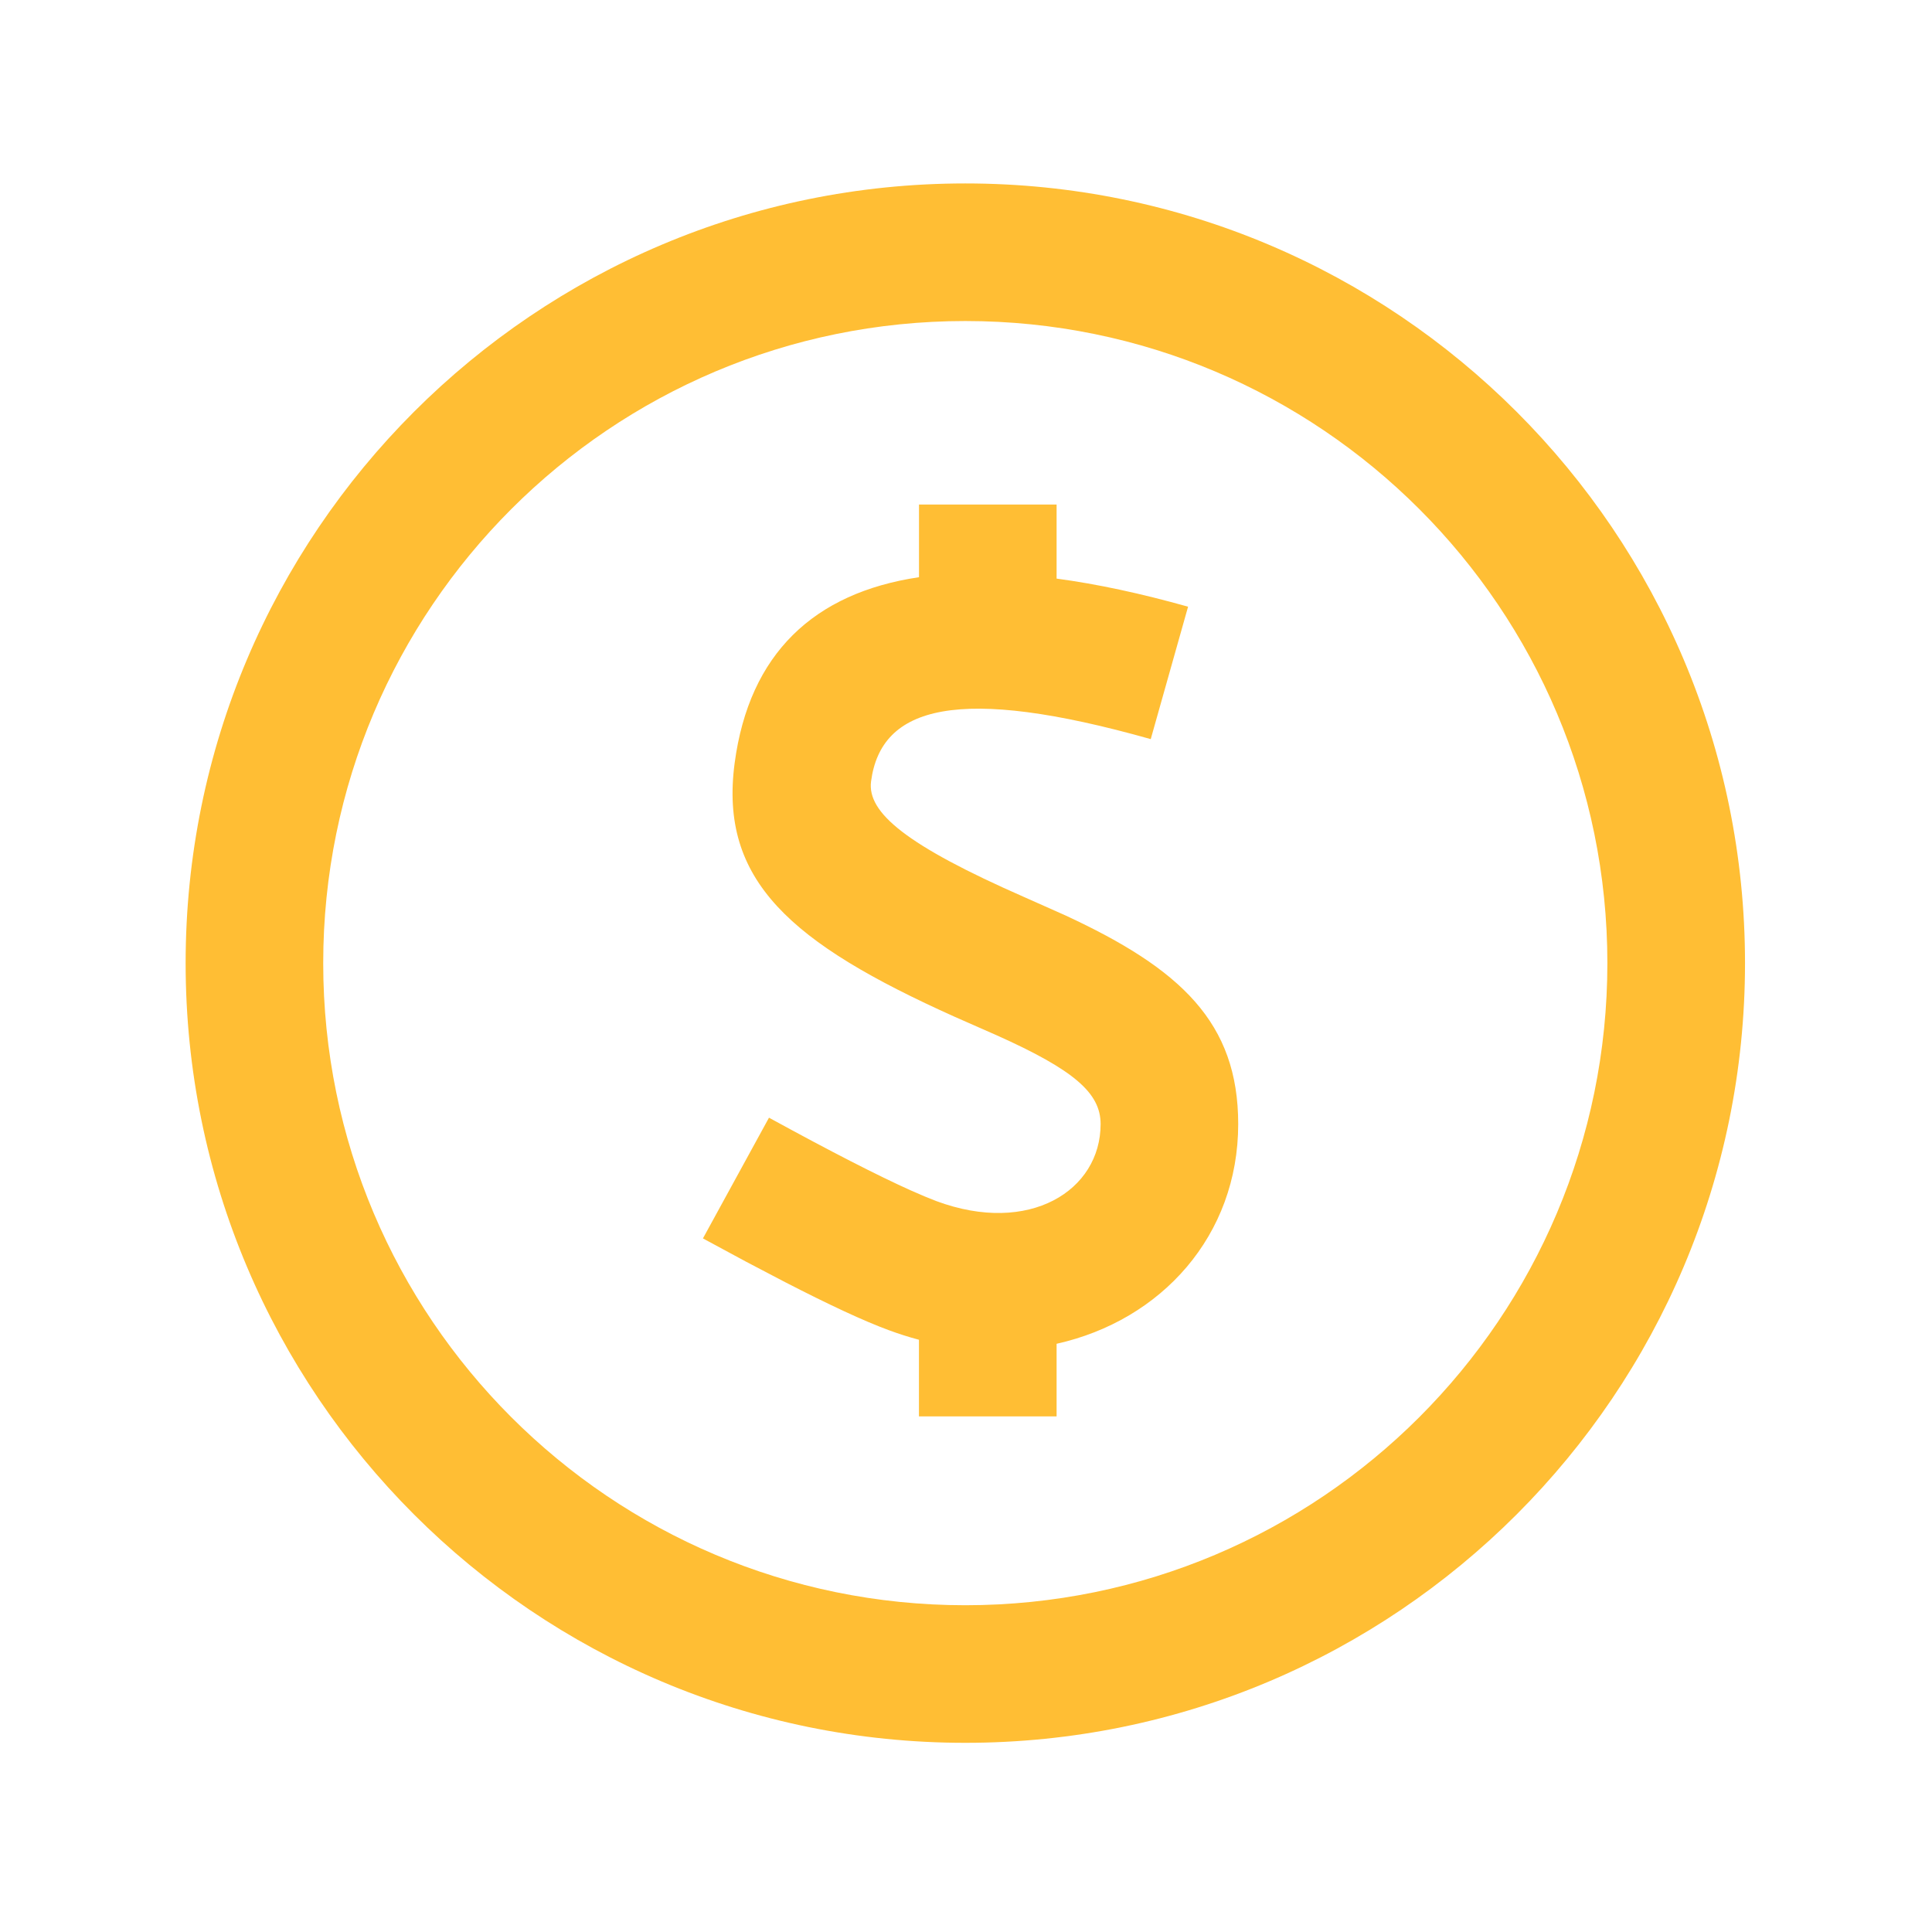 <svg width="37" height="37" viewBox="0 0 37 37" fill="none" xmlns="http://www.w3.org/2000/svg">
<g id="Frame">
<path id="Vector" d="M18.487 3.513C26.733 3.513 33.419 10.198 33.419 18.445C33.419 26.692 26.733 33.377 18.487 33.377C10.24 33.377 3.555 26.692 3.555 18.445C3.555 10.198 10.24 3.513 18.487 3.513ZM18.487 6.148C11.695 6.148 6.19 11.654 6.19 18.445C6.19 25.236 11.695 30.742 18.487 30.742C25.278 30.742 30.783 25.236 30.783 18.445C30.783 11.654 25.278 6.148 18.487 6.148ZM20.235 9.662V11.081C21.013 11.185 21.853 11.366 22.753 11.619L22.038 14.155C18.351 13.115 16.874 13.516 16.682 14.963C16.602 15.564 17.363 16.191 19.617 17.181L20.399 17.529C22.615 18.555 23.713 19.584 23.713 21.527C23.713 23.662 22.244 25.287 20.235 25.735V27.125H17.599V25.658C17.403 25.606 17.21 25.544 17.02 25.474C16.543 25.298 15.885 24.992 15.033 24.553L14.292 24.165L13.462 23.717L14.727 21.405C15.908 22.052 16.819 22.518 17.441 22.797L17.709 22.913L17.934 23.003C19.713 23.662 21.078 22.802 21.078 21.527C21.078 20.934 20.573 20.492 19.081 19.824L18.284 19.473C15.137 18.059 13.771 16.864 14.069 14.616C14.349 12.514 15.59 11.354 17.6 11.054V9.662H20.235H20.235Z" fill="#FFBE34"/>
</g>
</svg>
